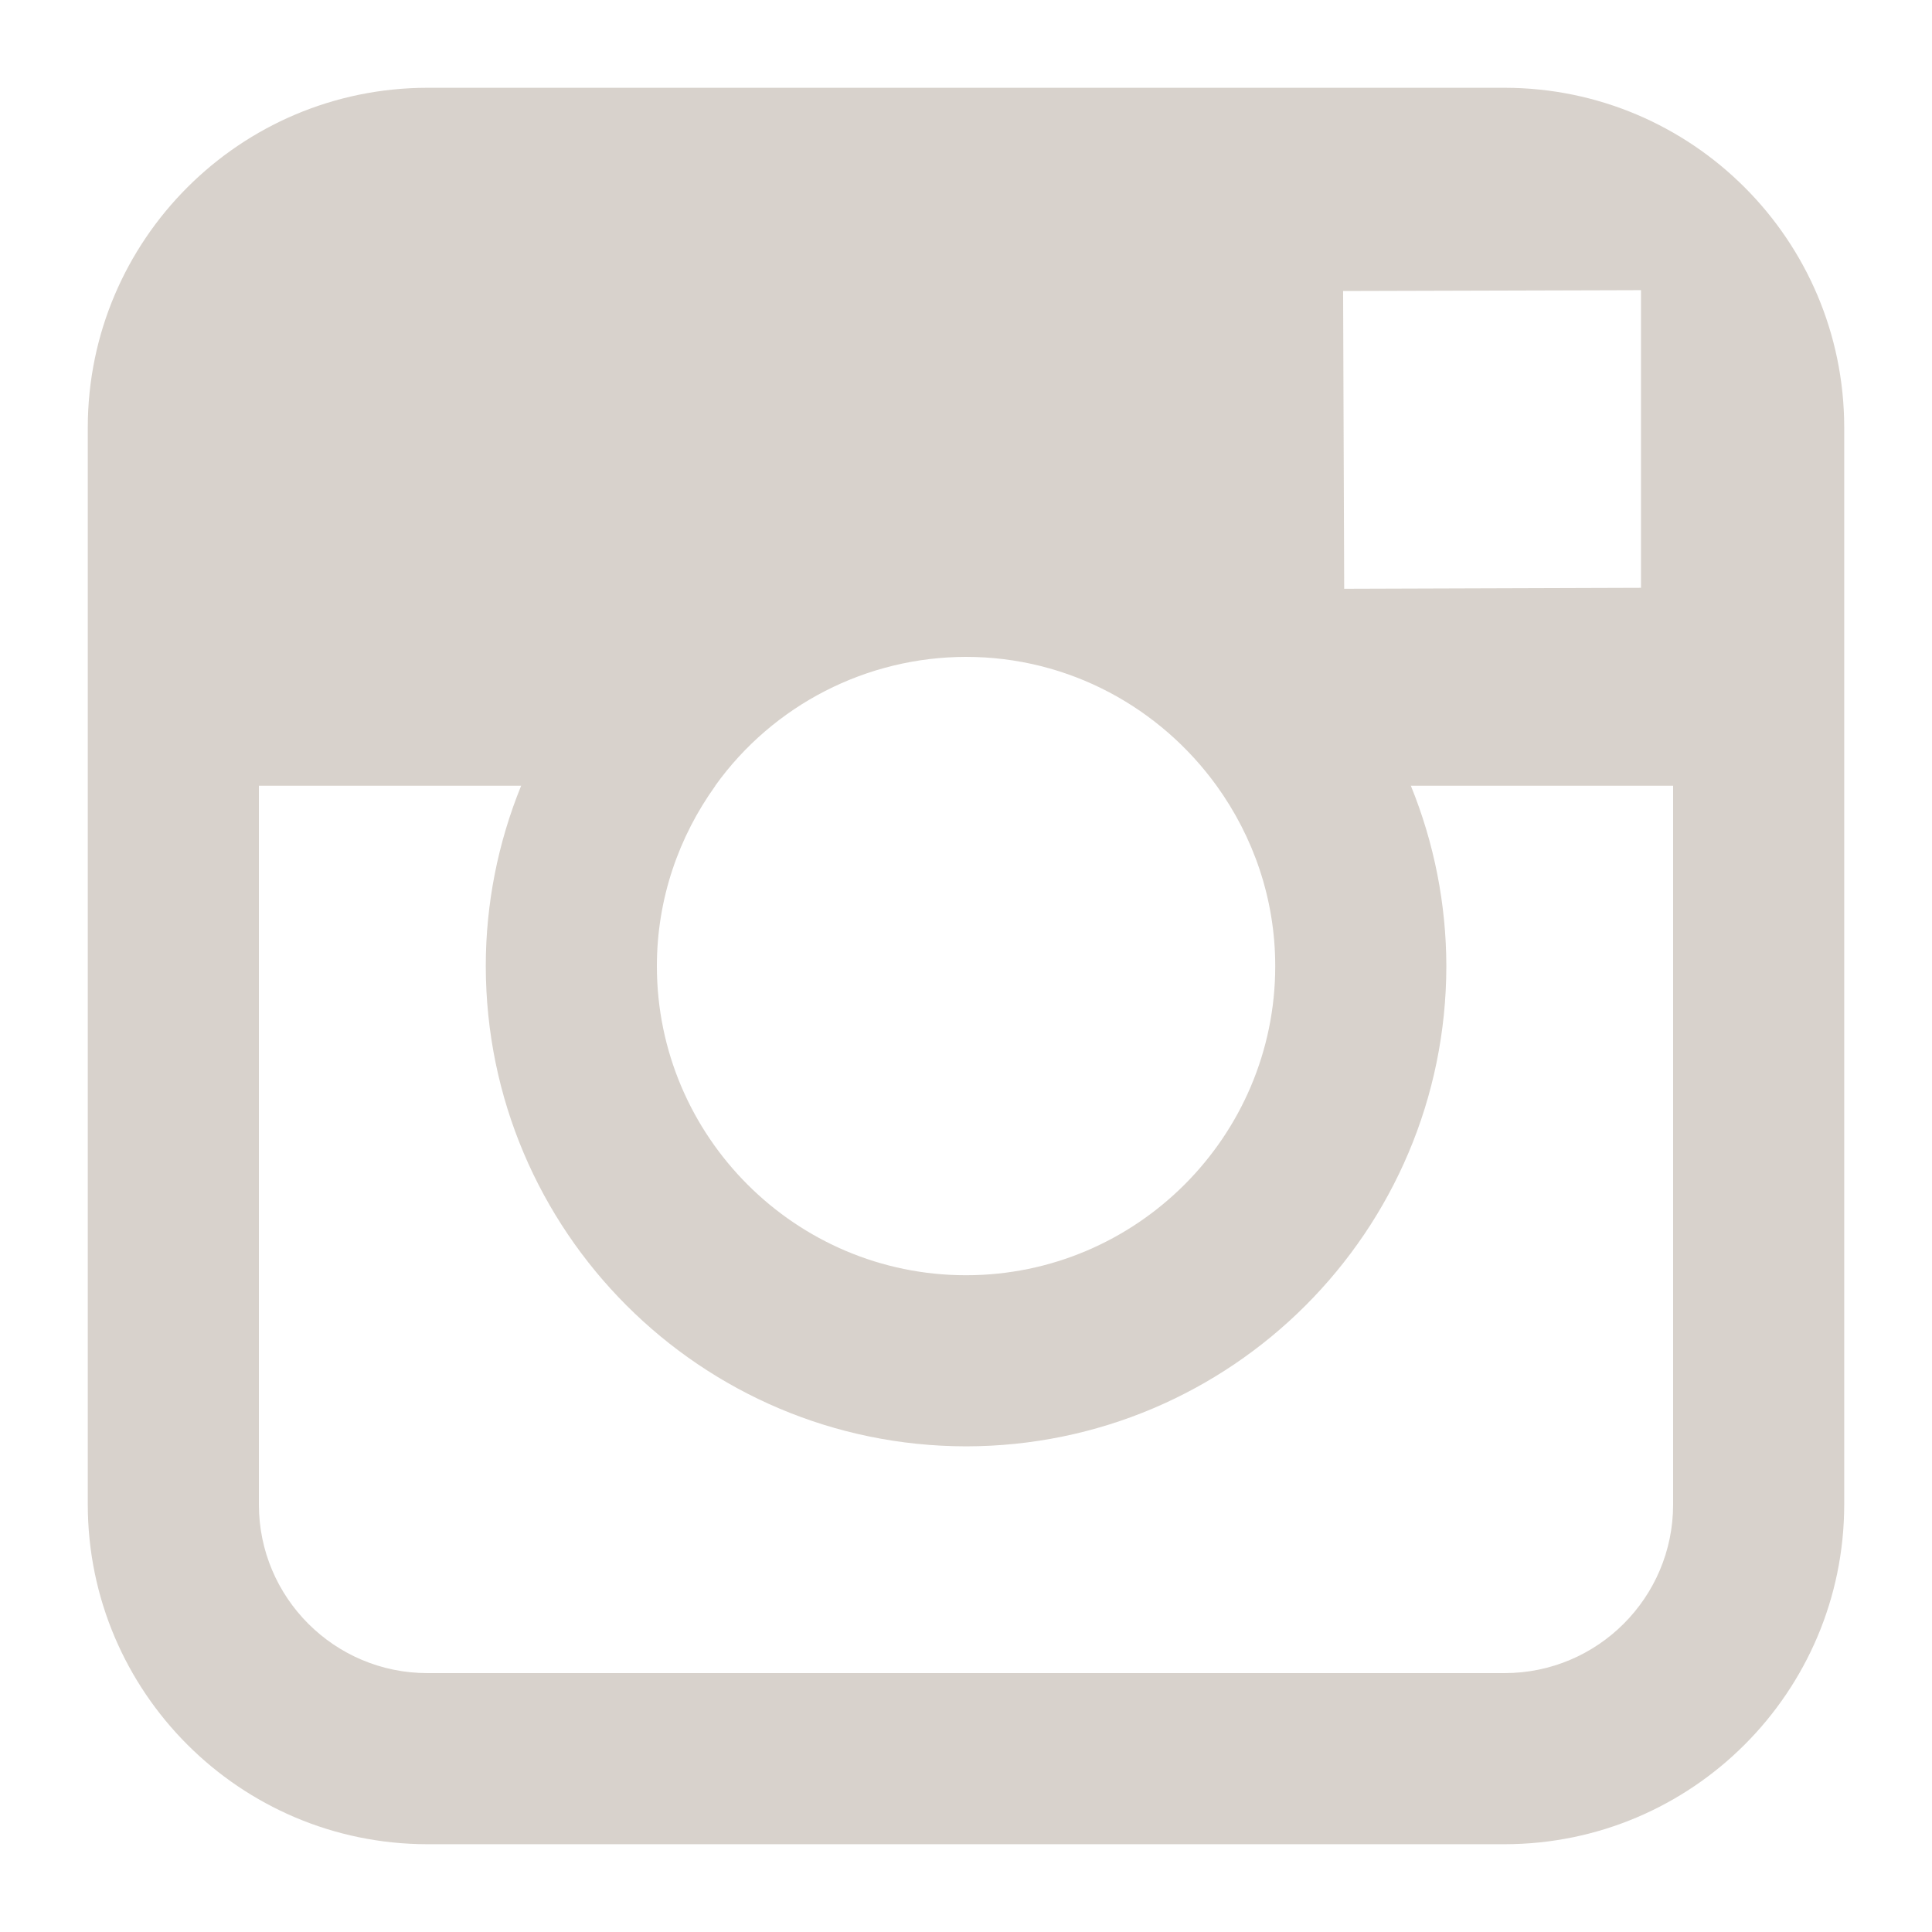 <?xml version="1.0" encoding="UTF-8"?>
<svg width="16px" height="16px" viewBox="0 0 16 16" version="1.1" xmlns="http://www.w3.org/2000/svg" xmlns:xlink="http://www.w3.org/1999/xlink">
    <!-- Generator: Sketch 48.2 (47327) - http://www.bohemiancoding.com/sketch -->
    <title>Shape</title>
    <desc>Created with Sketch.</desc>
    <defs></defs>
    <g id="Technostor-Listing-List" stroke="none" stroke-width="1" fill="none" fill-rule="evenodd" transform="translate(-311, -4051)" opacity="0.498">
        <g id="Footer" transform="translate(0, 3740)" fill="#B1A598" fill-rule="nonzero">
            <g id="social" transform="translate(135, 303)">
                <g id="instagram" transform="translate(168, 0)">
                    <path d="M20.462,8.727 L11.538,8.727 C9.987,8.729 8.729,9.987 8.727,11.538 L8.727,20.462 C8.729,22.013 9.987,23.271 11.538,23.273 L20.462,23.273 C22.013,23.271 23.271,22.013 23.273,20.462 L23.273,11.538 C23.271,9.987 22.013,8.729 20.462,8.727 Z M21.268,10.404 L21.59,10.403 L21.59,12.868 L19.132,12.876 L19.123,10.41 L21.268,10.404 Z M13.924,14.506 C14.404,13.837 15.177,13.441 16,13.44 C16.855,13.44 17.61,13.863 18.076,14.508 C18.379,14.928 18.561,15.443 18.561,16.001 C18.561,17.412 17.412,18.561 16,18.561 C14.589,18.561 13.44,17.412 13.44,16.001 C13.44,15.443 13.622,14.928 13.924,14.508 L13.924,14.506 Z M21.856,20.462 C21.855,21.231 21.231,21.855 20.462,21.856 L11.538,21.856 C10.769,21.855 10.145,21.231 10.144,20.462 L10.144,14.507 L12.316,14.507 C12.123,14.981 12.023,15.488 12.023,16 C12.025,18.196 13.804,19.975 16,19.978 C18.196,19.976 19.976,18.196 19.978,16 C19.977,15.488 19.877,14.981 19.684,14.507 L21.856,14.507 L21.856,20.462 Z" id="Shape"></path>
                </g>
            </g>
        </g>
    </g>
</svg>